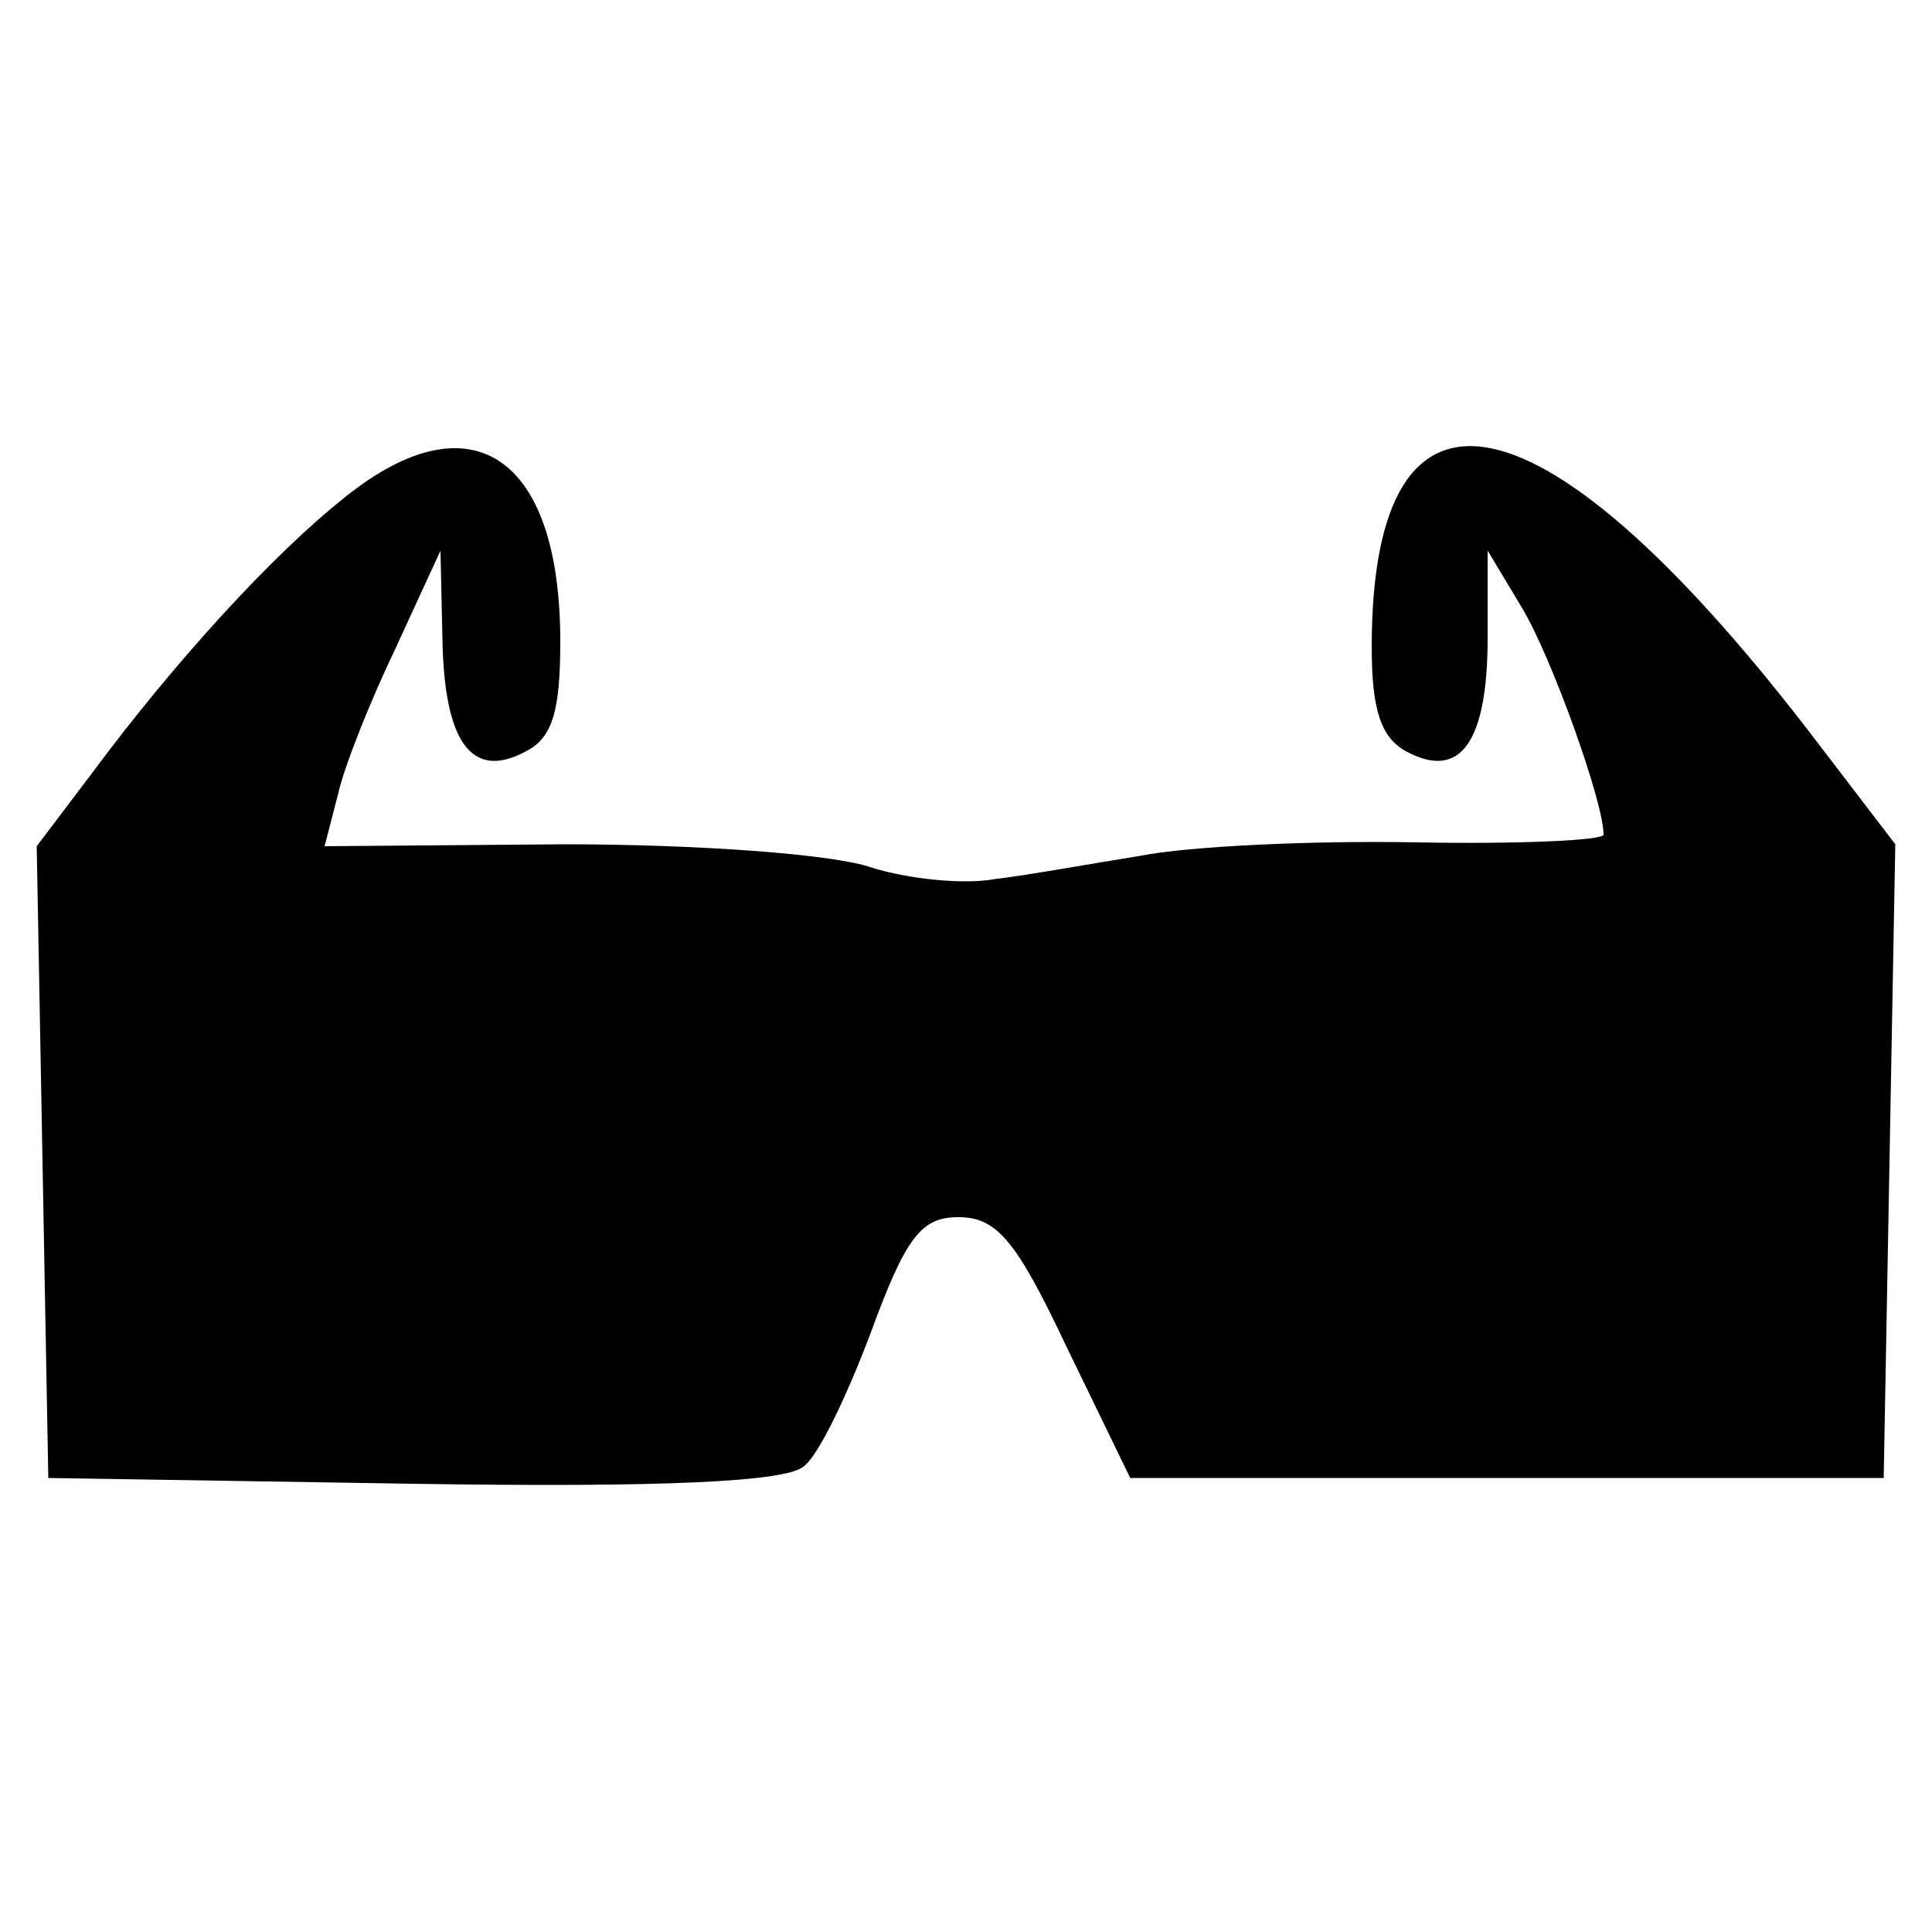 <?xml version="1.0" standalone="no"?>
<!DOCTYPE svg PUBLIC "-//W3C//DTD SVG 20010904//EN"
 "http://www.w3.org/TR/2001/REC-SVG-20010904/DTD/svg10.dtd">
<svg version="1.0" xmlns="http://www.w3.org/2000/svg"
 width="100pt" height="100pt" viewBox="0 0 100 100"
 preserveAspectRatio="xMidYMid meet">
<g transform="translate(0,100) scale(0.1,-0.1)"
fill="#000000" stroke="none">
<path d="M179 743 c-38 -30 -89 -86 -132 -144 l-28 -37 3 -163 3 -164 189 -3
c129 -2 193 1 202 9 8 6 23 38 35 70 18 49 26 59 45 59 20 0 30 -12 56 -67
l33 -68 195 0 195 0 3 164 3 164 -39 51 c-142 187 -232 206 -232 51 0 -33 5
-47 18 -54 28 -15 42 5 42 59 l0 45 18 -30 c15 -25 42 -100 42 -117 0 -3 -44
-5 -97 -4 -54 1 -118 -2 -143 -7 -25 -4 -58 -10 -75 -12 -16 -3 -45 0 -64 6
-20 7 -91 12 -159 12 l-124 -1 7 27 c3 14 17 49 30 76 l23 50 1 -46 c1 -53 15
-73 43 -58 14 7 18 21 18 57 0 96 -46 127 -111 75z"/>
</g>
</svg>

